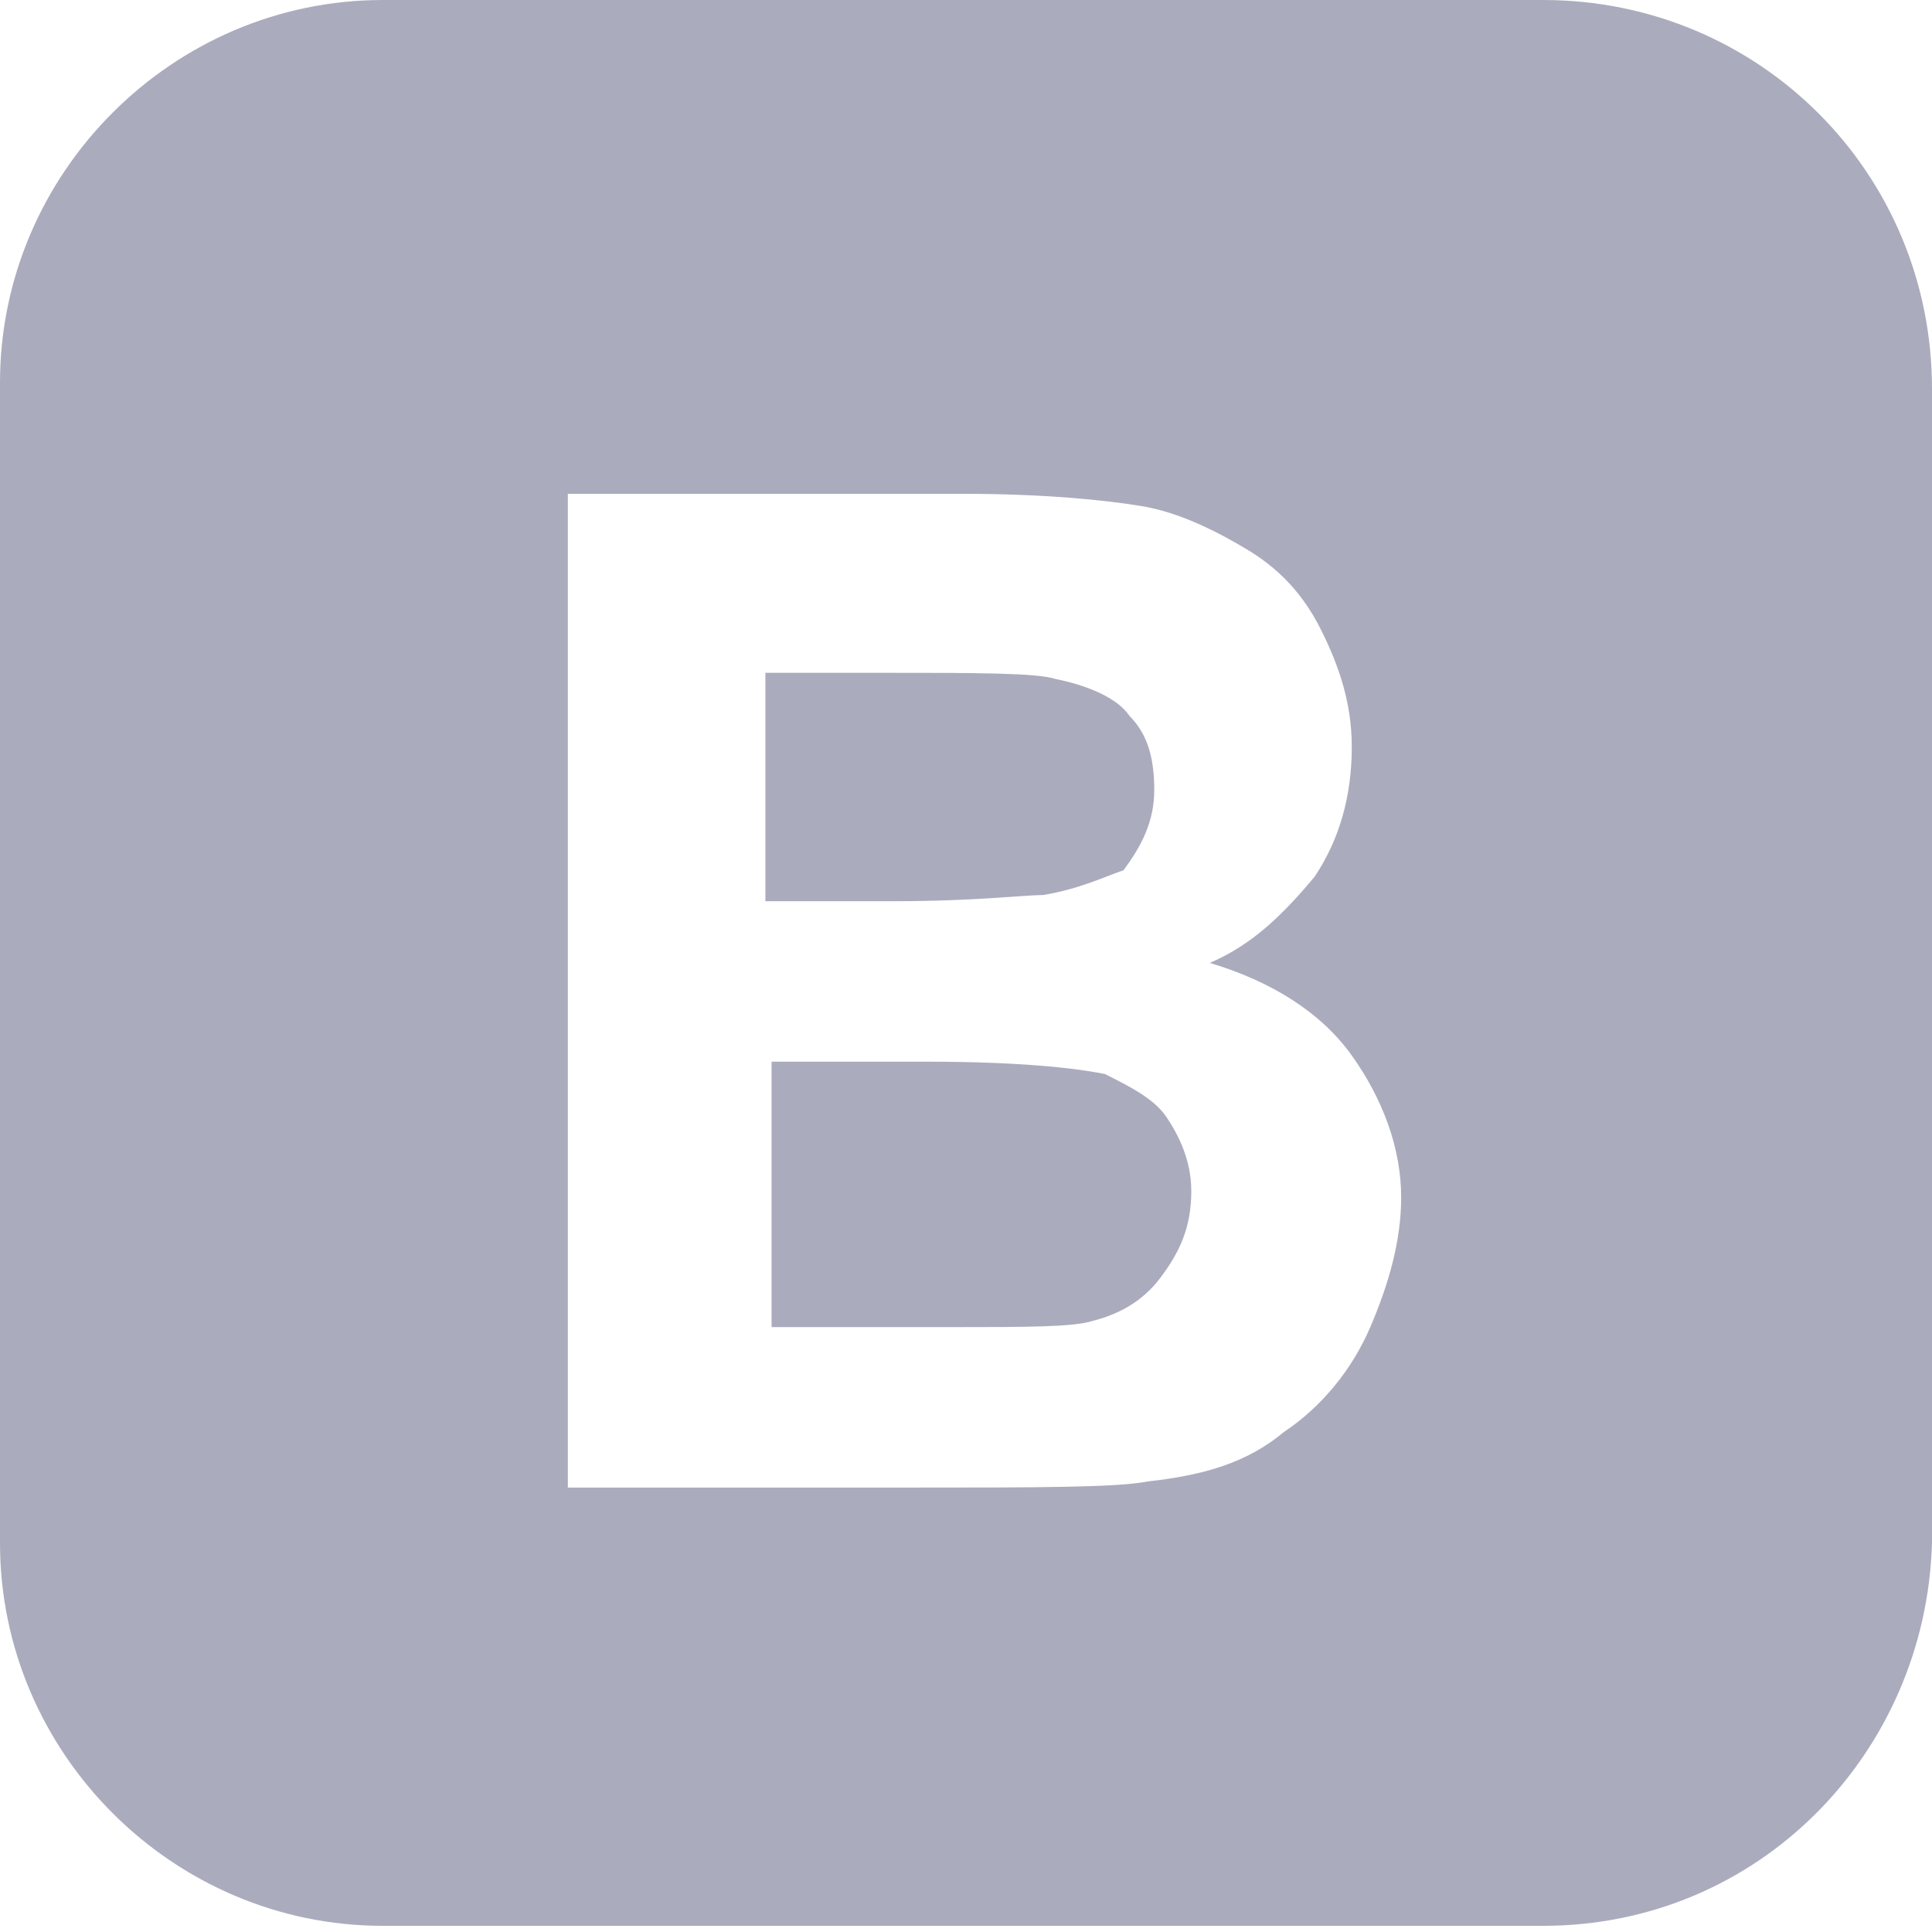 <?xml version="1.0" encoding="utf-8"?>
<!-- Generator: Adobe Illustrator 19.2.0, SVG Export Plug-In . SVG Version: 6.00 Build 0)  -->
<svg version="1.1"
	 id="svg2" xmlns:cc="http://creativecommons.org/ns#" xmlns:dc="http://purl.org/dc/elements/1.1/" xmlns:rdf="http://www.w3.org/1999/02/22-rdf-syntax-ns#" xmlns:svg="http://www.w3.org/2000/svg"
	 xmlns="http://www.w3.org/2000/svg" xmlns:xlink="http://www.w3.org/1999/xlink" x="0px" y="0px" viewBox="0 0 31.3 31.3"
	 style="enable-background:new 0 0 31.3 31.3;" xml:space="preserve">
<style type="text/css">
	.st0{clip-path:url(#SVGID_2_);fill:#AAACBD;}
</style>
<g id="g20">
	<defs>
		<path id="SVGID_1_" d="M25,31.2H6.2C2.8,31.2,0,28.4,0,25V6.2C0,2.8,2.8,0,6.2,0H25c3.5,0,6.3,2.8,6.3,6.3V25
			C31.2,28.4,28.5,31.2,25,31.2z M21.9,17.1c-0.5-0.7-1.3-1.2-2.3-1.5c0.7-0.3,1.2-0.8,1.7-1.4c0.4-0.6,0.6-1.3,0.6-2.1
			c0-0.7-0.2-1.3-0.5-1.9c-0.3-0.6-0.7-1-1.2-1.3c-0.5-0.3-1.1-0.6-1.7-0.7c-0.6-0.1-1.6-0.2-2.9-0.2H9.2v16.1h5.5
			c2.1,0,3.4,0,3.9-0.1c0.9-0.1,1.6-0.3,2.2-0.8c0.6-0.4,1.1-1,1.4-1.7c0.3-0.7,0.5-1.4,0.5-2.1C22.7,18.6,22.4,17.8,21.9,17.1z
			 M17.7,21.4c-0.3,0.1-1.1,0.1-2.2,0.1h-3v-4.3H15c1.5,0,2.4,0.1,2.9,0.2c0.4,0.2,0.8,0.4,1,0.7c0.2,0.3,0.4,0.7,0.4,1.2
			c0,0.6-0.2,1-0.5,1.4C18.5,21.1,18.1,21.3,17.7,21.4z M16.9,14.5c-0.3,0-1.1,0.1-2.4,0.1h-2.1v-3.7h1.9c1.5,0,2.5,0,2.8,0.1
			c0.5,0.1,1,0.3,1.2,0.6c0.3,0.3,0.4,0.7,0.4,1.2c0,0.5-0.2,0.9-0.5,1.3C17.9,14.2,17.5,14.4,16.9,14.5z"/>
	</defs>
	<clipPath id="SVGID_2_">
		<use xlink:href="#SVGID_1_"  style="overflow:visible;"/>
	</clipPath>
	<rect x="-3.6" y="-3.3" class="st0" width="38.1" height="38.1"/>
</g>
</svg>

